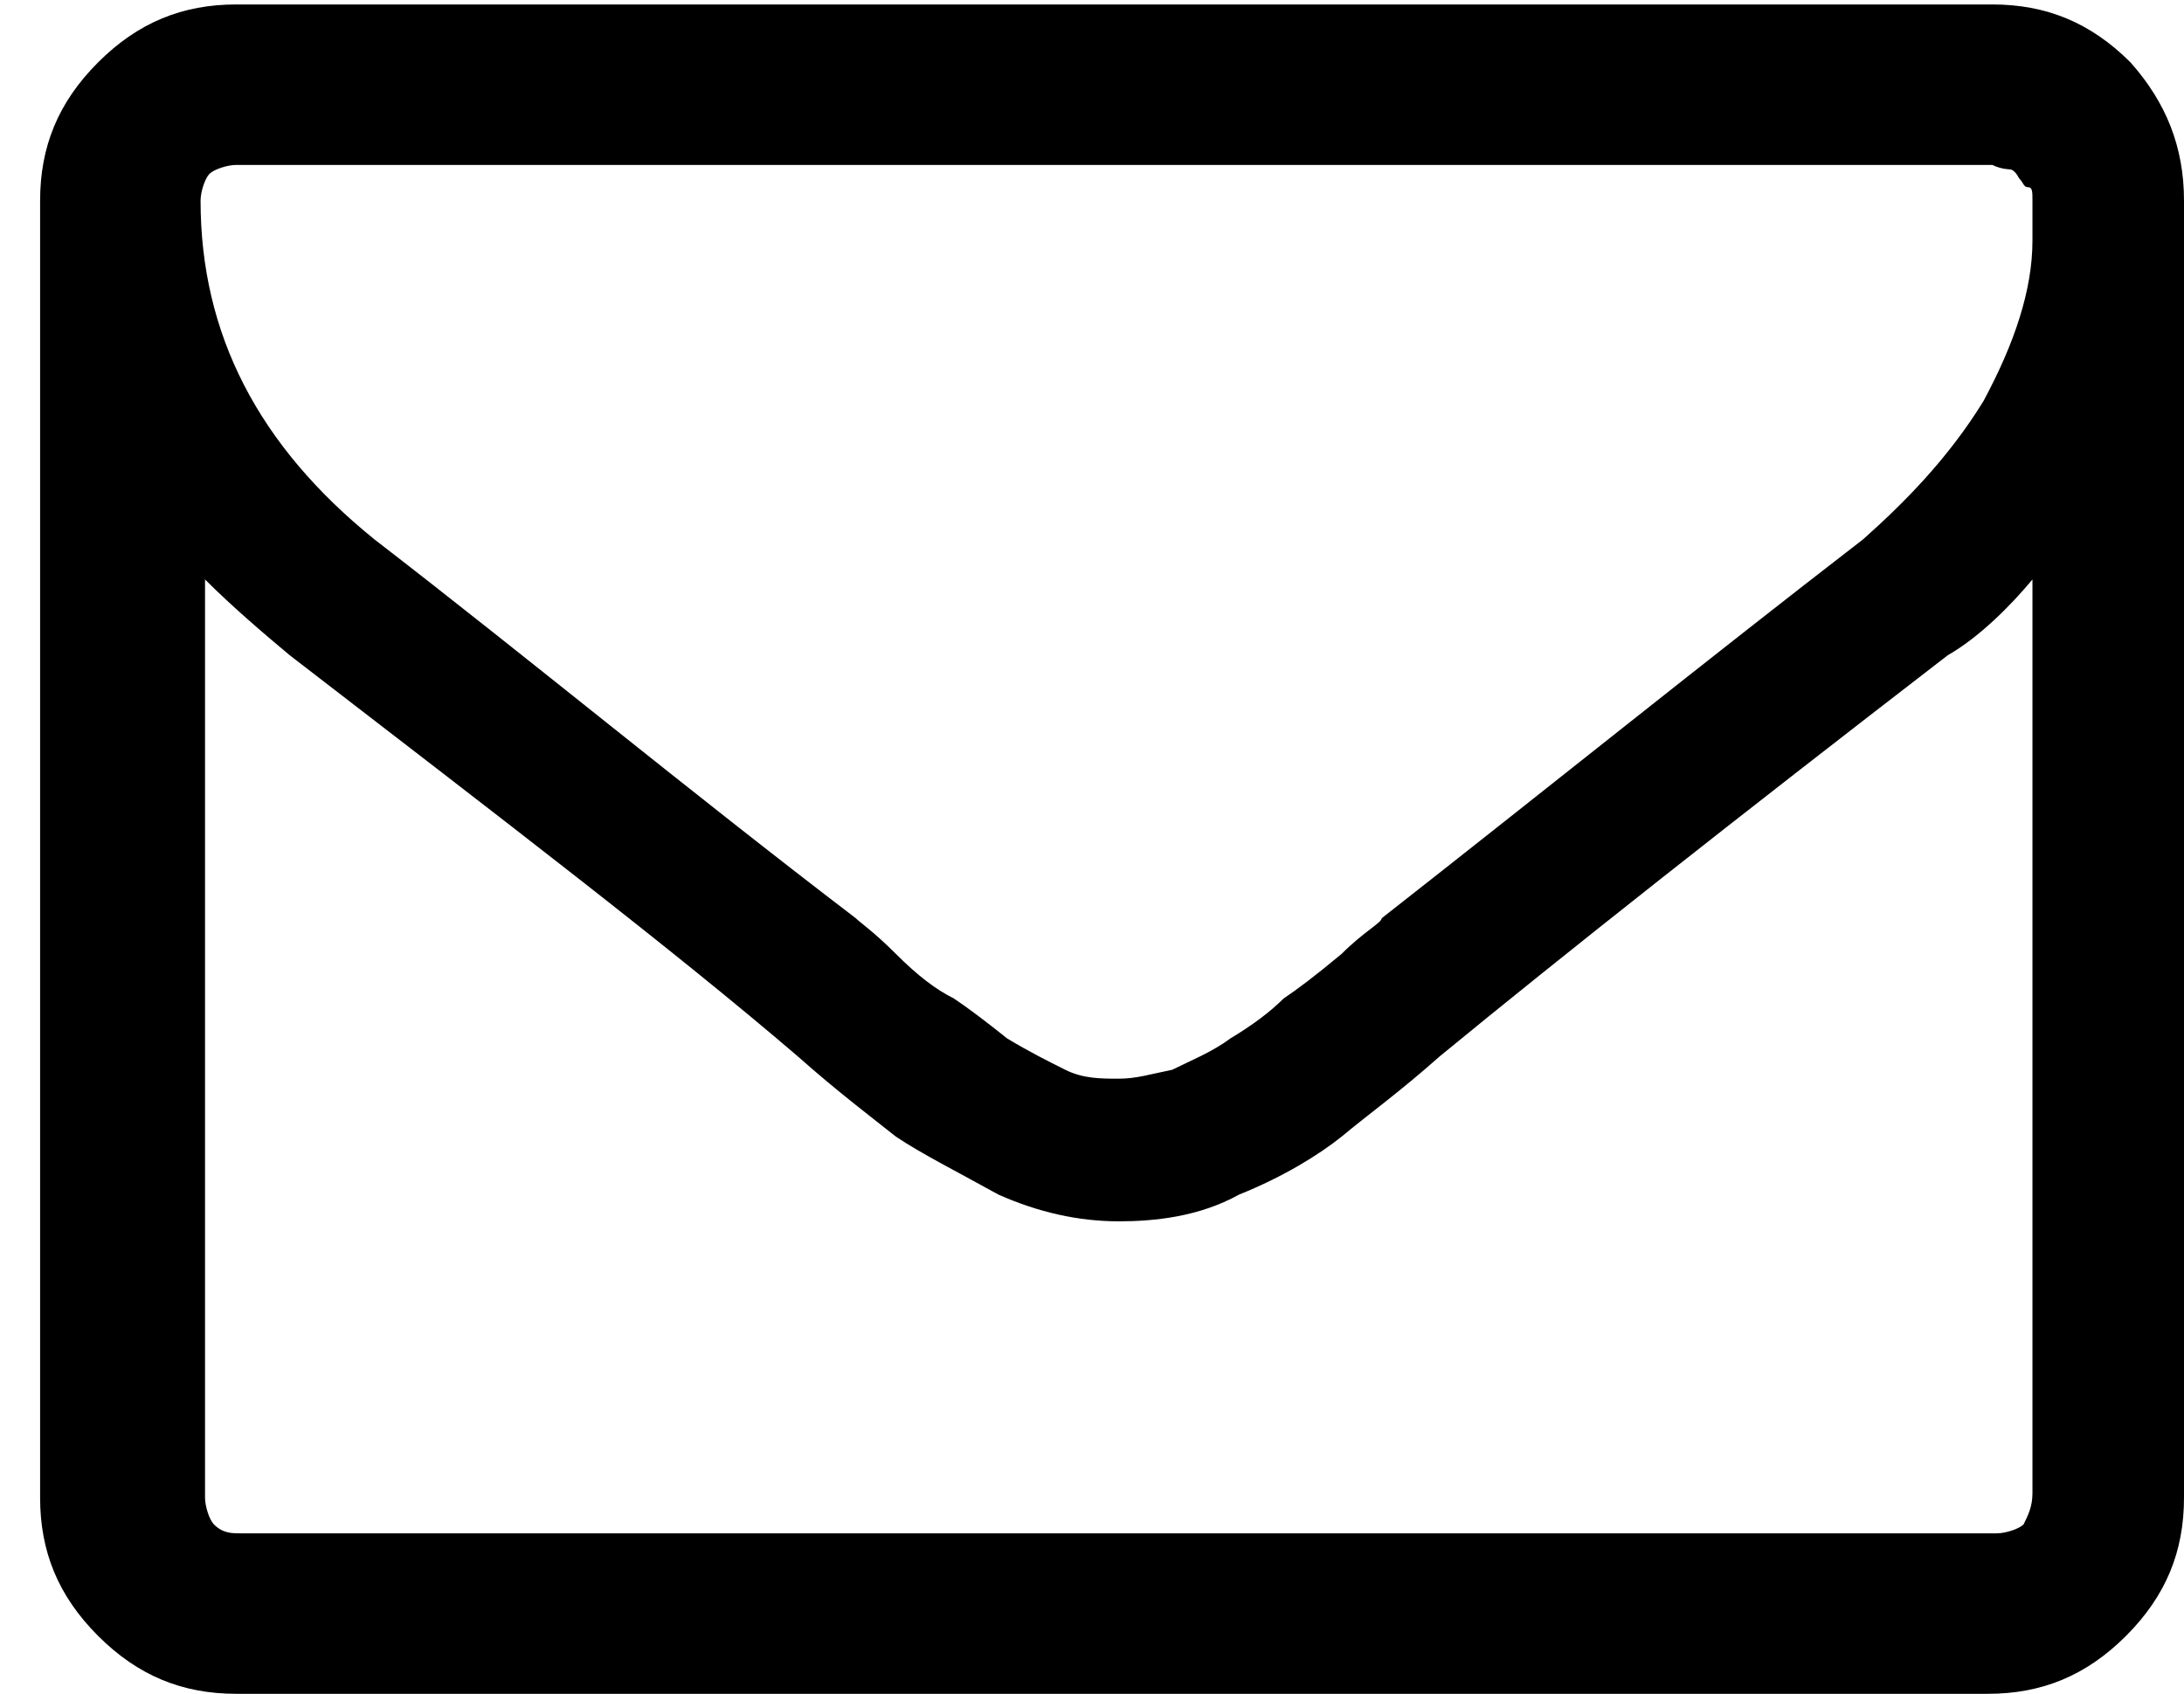 <svg viewBox="0 0 49 38" xmlns="http://www.w3.org/2000/svg"><path d="M45.6 33.5V13c-.5.6-1.2 1.3-1.9 1.7-4.8 3.7-8.6 6.7-11.4 9-.9.8-1.6 1.3-2.2 1.8-.5.4-1.3.9-2.3 1.3-.9.5-1.9.6-2.7.6-.9 0-1.8-.2-2.7-.6-.9-.5-1.7-.9-2.3-1.3-.5-.4-1.3-1-2.2-1.8-2.8-2.4-6.6-5.3-11.4-9-.6-.5-1.3-1.1-1.9-1.7v20.6c0 .2.1.5.2.6.2.2.4.2.6.2h39.4c.2 0 .5-.1.6-.2.1-.2.2-.4.2-.7zm0-28.1V4.5c0-.2 0-.3-.1-.3s-.1-.1-.2-.2c-.1-.2-.2-.2-.2-.2s-.2 0-.4-.1H5.3c-.2 0-.5.1-.6.2-.1.1-.2.4-.2.6 0 3 1.3 5.5 3.9 7.6 3.5 2.7 7 5.6 10.8 8.5.1.1.4.3.9.8s.9.8 1.3 1c.3.2.7.5 1.2.9.5.3.9.5 1.3.7.4.2.8.2 1.2.2.4 0 .7-.1 1.2-.2.4-.2.9-.4 1.3-.7.5-.3.9-.6 1.2-.9.3-.2.7-.5 1.3-1 .5-.5.9-.7.9-.8 3.7-2.9 7.3-5.8 10.8-8.5.9-.8 1.9-1.8 2.7-3.1.7-1.3 1.1-2.5 1.1-3.6zm3.4-.9v29.1c0 1.2-.4 2.2-1.3 3.1-.9.9-1.9 1.3-3.1 1.3H5.3c-1.2 0-2.2-.4-3.1-1.3-.9-.9-1.3-1.9-1.3-3.1V4.5c0-1.2.4-2.2 1.3-3.1C3.1.5 4.1.1 5.3.1h39.4c1.2 0 2.2.4 3.1 1.3.8.9 1.2 1.9 1.2 3.1z"/></svg>